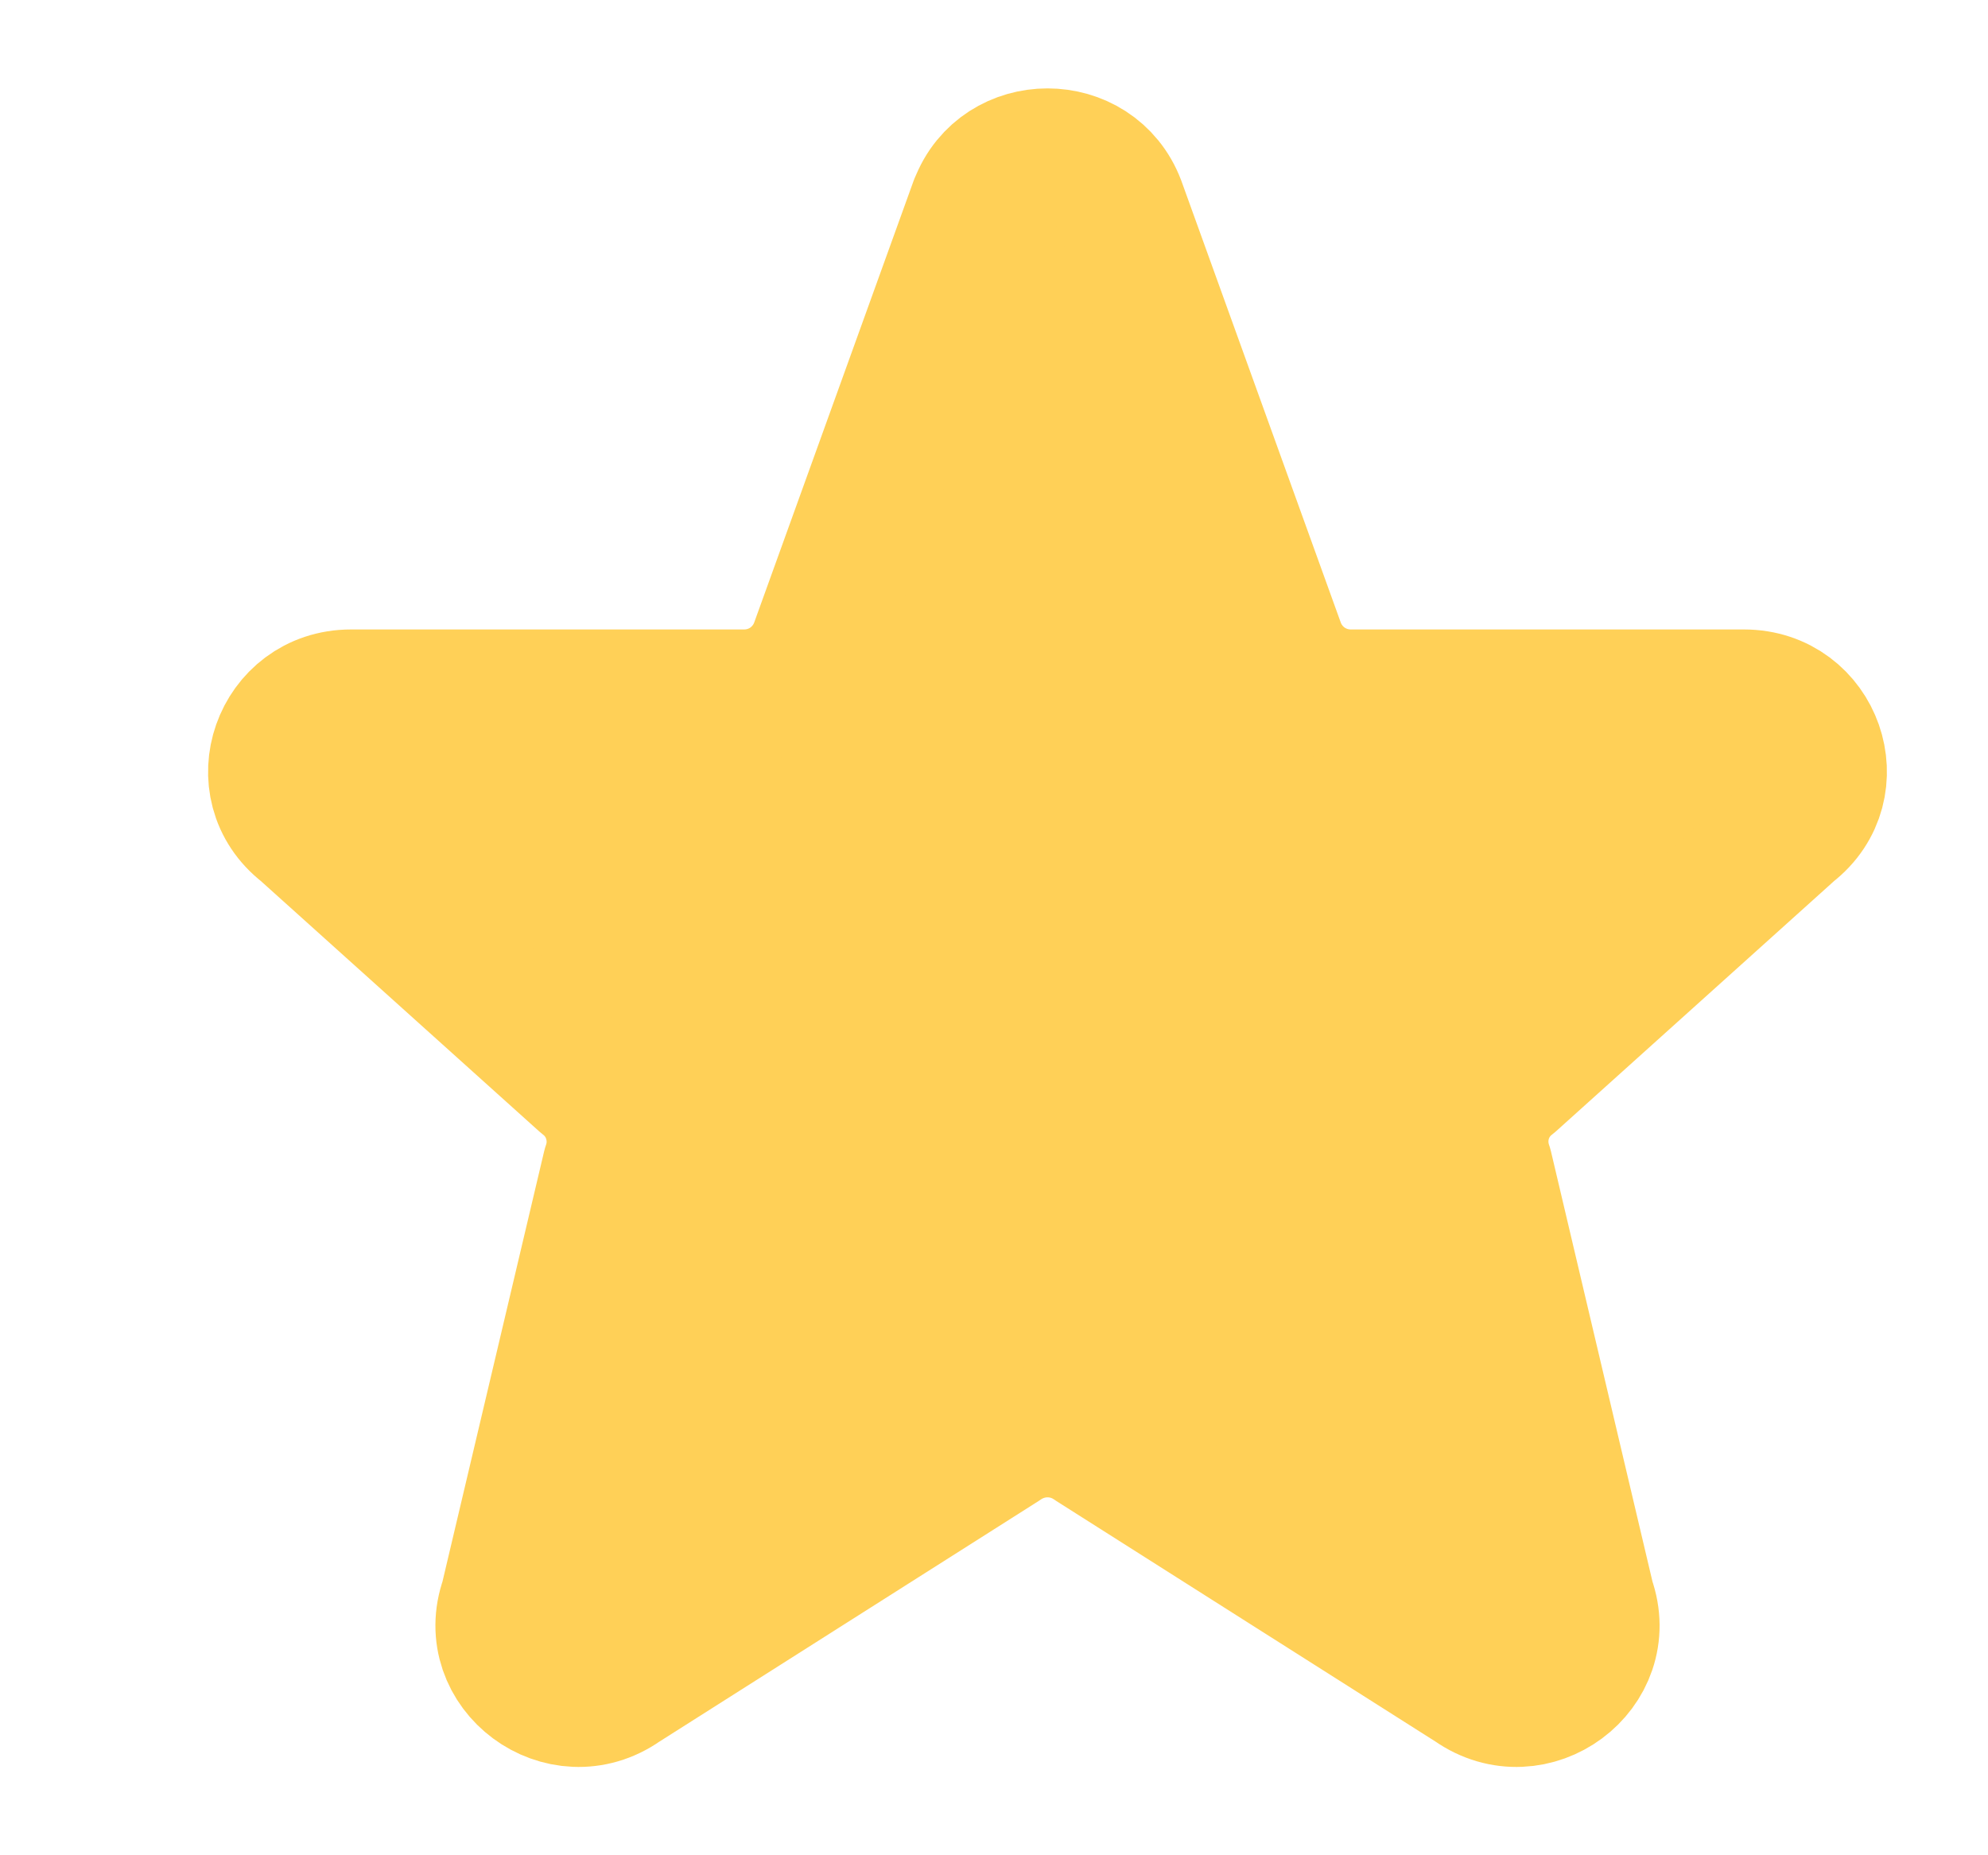 <svg width="15" height="14" viewBox="0 0 15 14" fill="none" xmlns="http://www.w3.org/2000/svg">
<path d="M7.364 1.536C7.55 1.044 8.257 1.044 8.444 1.536L9.651 4.881C9.694 4.99 9.768 5.083 9.864 5.149C9.961 5.215 10.075 5.25 10.192 5.25H13.159C13.707 5.25 13.947 5.933 13.515 6.267L11.404 8.167C11.309 8.239 11.24 8.34 11.206 8.455C11.173 8.569 11.176 8.691 11.216 8.804L11.987 12.072C12.175 12.597 11.567 13.048 11.107 12.725L8.239 10.905C8.141 10.836 8.024 10.799 7.904 10.799C7.784 10.799 7.667 10.836 7.568 10.905L4.7 12.725C4.241 13.048 3.633 12.597 3.82 12.072L4.592 8.804C4.632 8.691 4.635 8.569 4.601 8.455C4.568 8.34 4.498 8.239 4.404 8.167L2.292 6.267C1.86 5.933 2.101 5.25 2.648 5.25H5.615C5.732 5.25 5.846 5.215 5.943 5.149C6.039 5.083 6.113 4.99 6.156 4.881L7.363 1.536H7.364Z" fill="#FFD057" stroke="#FFD057" stroke-linecap="round" stroke-linejoin="round"/>
</svg>
